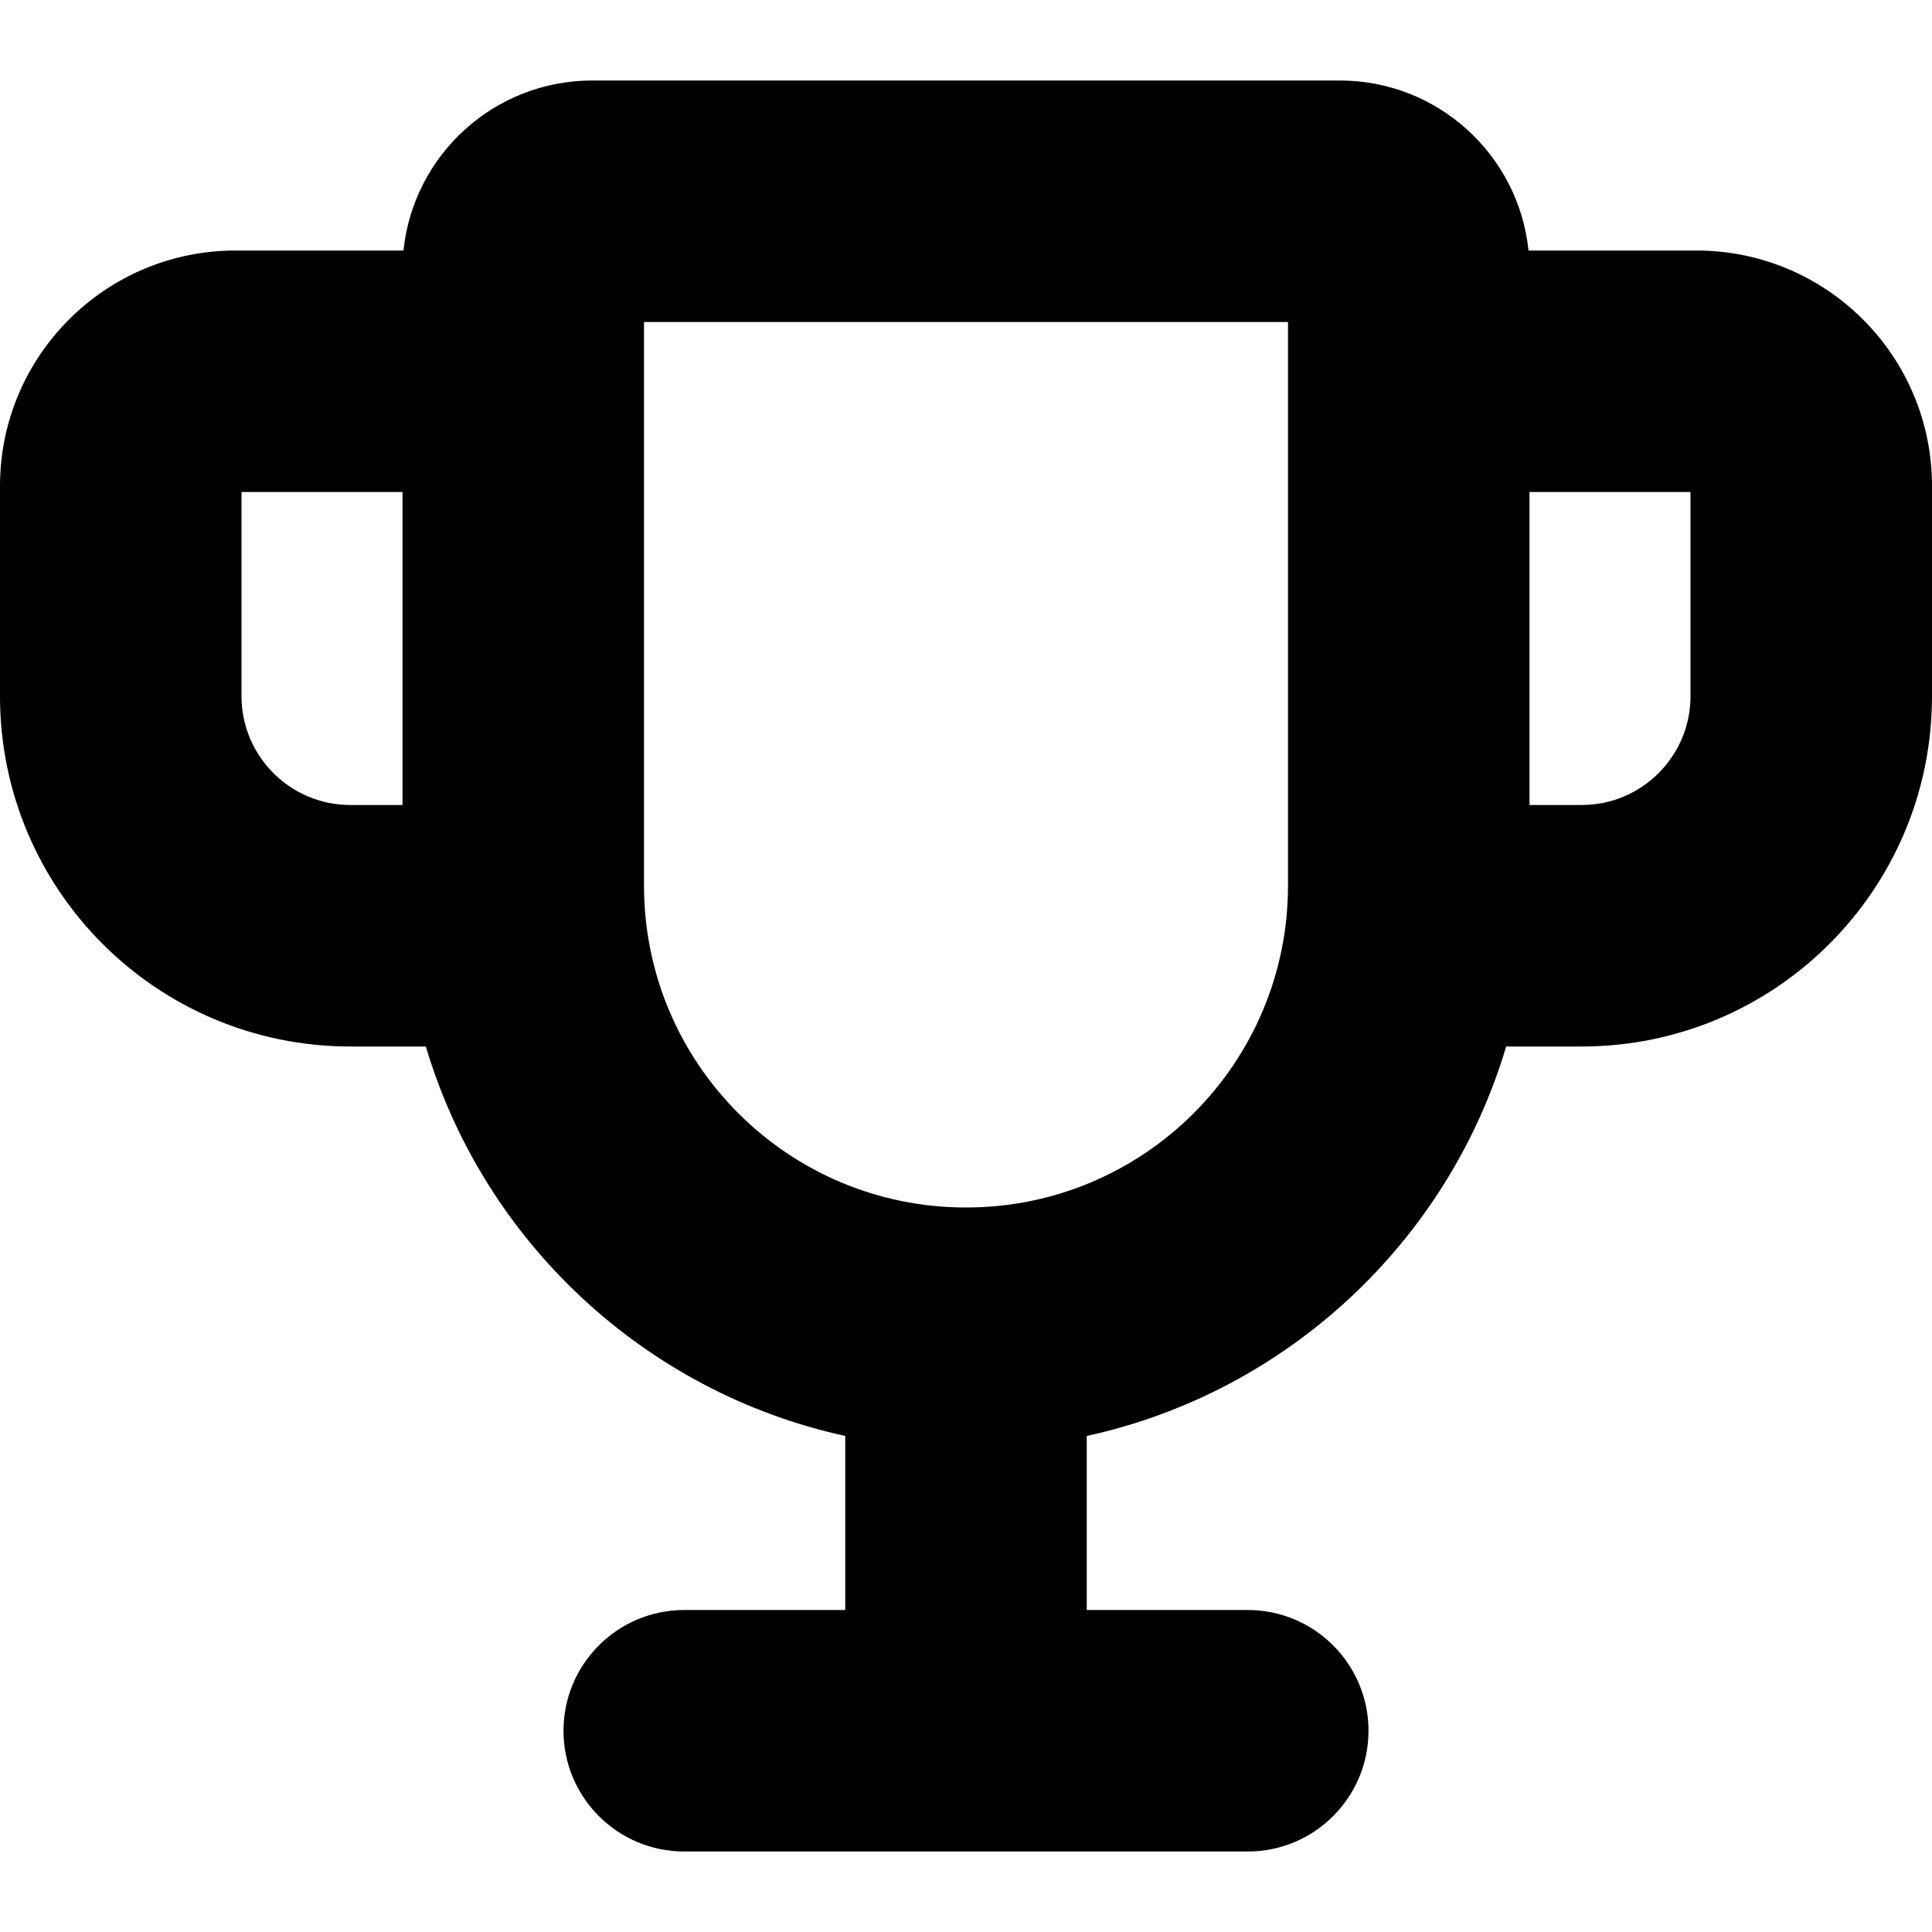 <svg
  width="12"
  height="12"
  viewBox="0 0 12 12"
  fill="none"
  xmlns="http://www.w3.org/2000/svg"
  data-fui-icon="true"
>
  <path
    fill-rule="evenodd"
    clip-rule="evenodd"
    d="M3.679 0.5C3.069 0.5 2.568 0.962 2.506 1.556H1.463C0.655 1.556 0 2.211 0 3.019V4.324C0 5.526 0.974 6.5 2.176 6.5H2.645C3.005 7.711 4.004 8.647 5.25 8.919V10H4.25C3.836 10 3.5 10.336 3.5 10.75C3.5 11.164 3.836 11.5 4.25 11.5H7.75C8.164 11.5 8.5 11.164 8.5 10.75C8.5 10.336 8.164 10 7.75 10H6.75V8.919C7.996 8.647 8.995 7.711 9.355 6.5H9.824C11.026 6.5 12 5.526 12 4.324V3.019C12 2.211 11.345 1.556 10.537 1.556H9.494C9.432 0.962 8.931 0.5 8.321 0.5H3.679ZM6 7.5C4.895 7.5 4 6.605 4 5.5V2H8V5.5C8 6.605 7.105 7.5 6 7.5ZM1.5 4.324C1.5 4.697 1.803 5 2.176 5H2.5V3.056H1.5V4.324ZM10.5 4.324C10.5 4.697 10.197 5 9.824 5H9.5V3.056H10.5V4.324Z"
    fill="currentColor"
  />
</svg>
